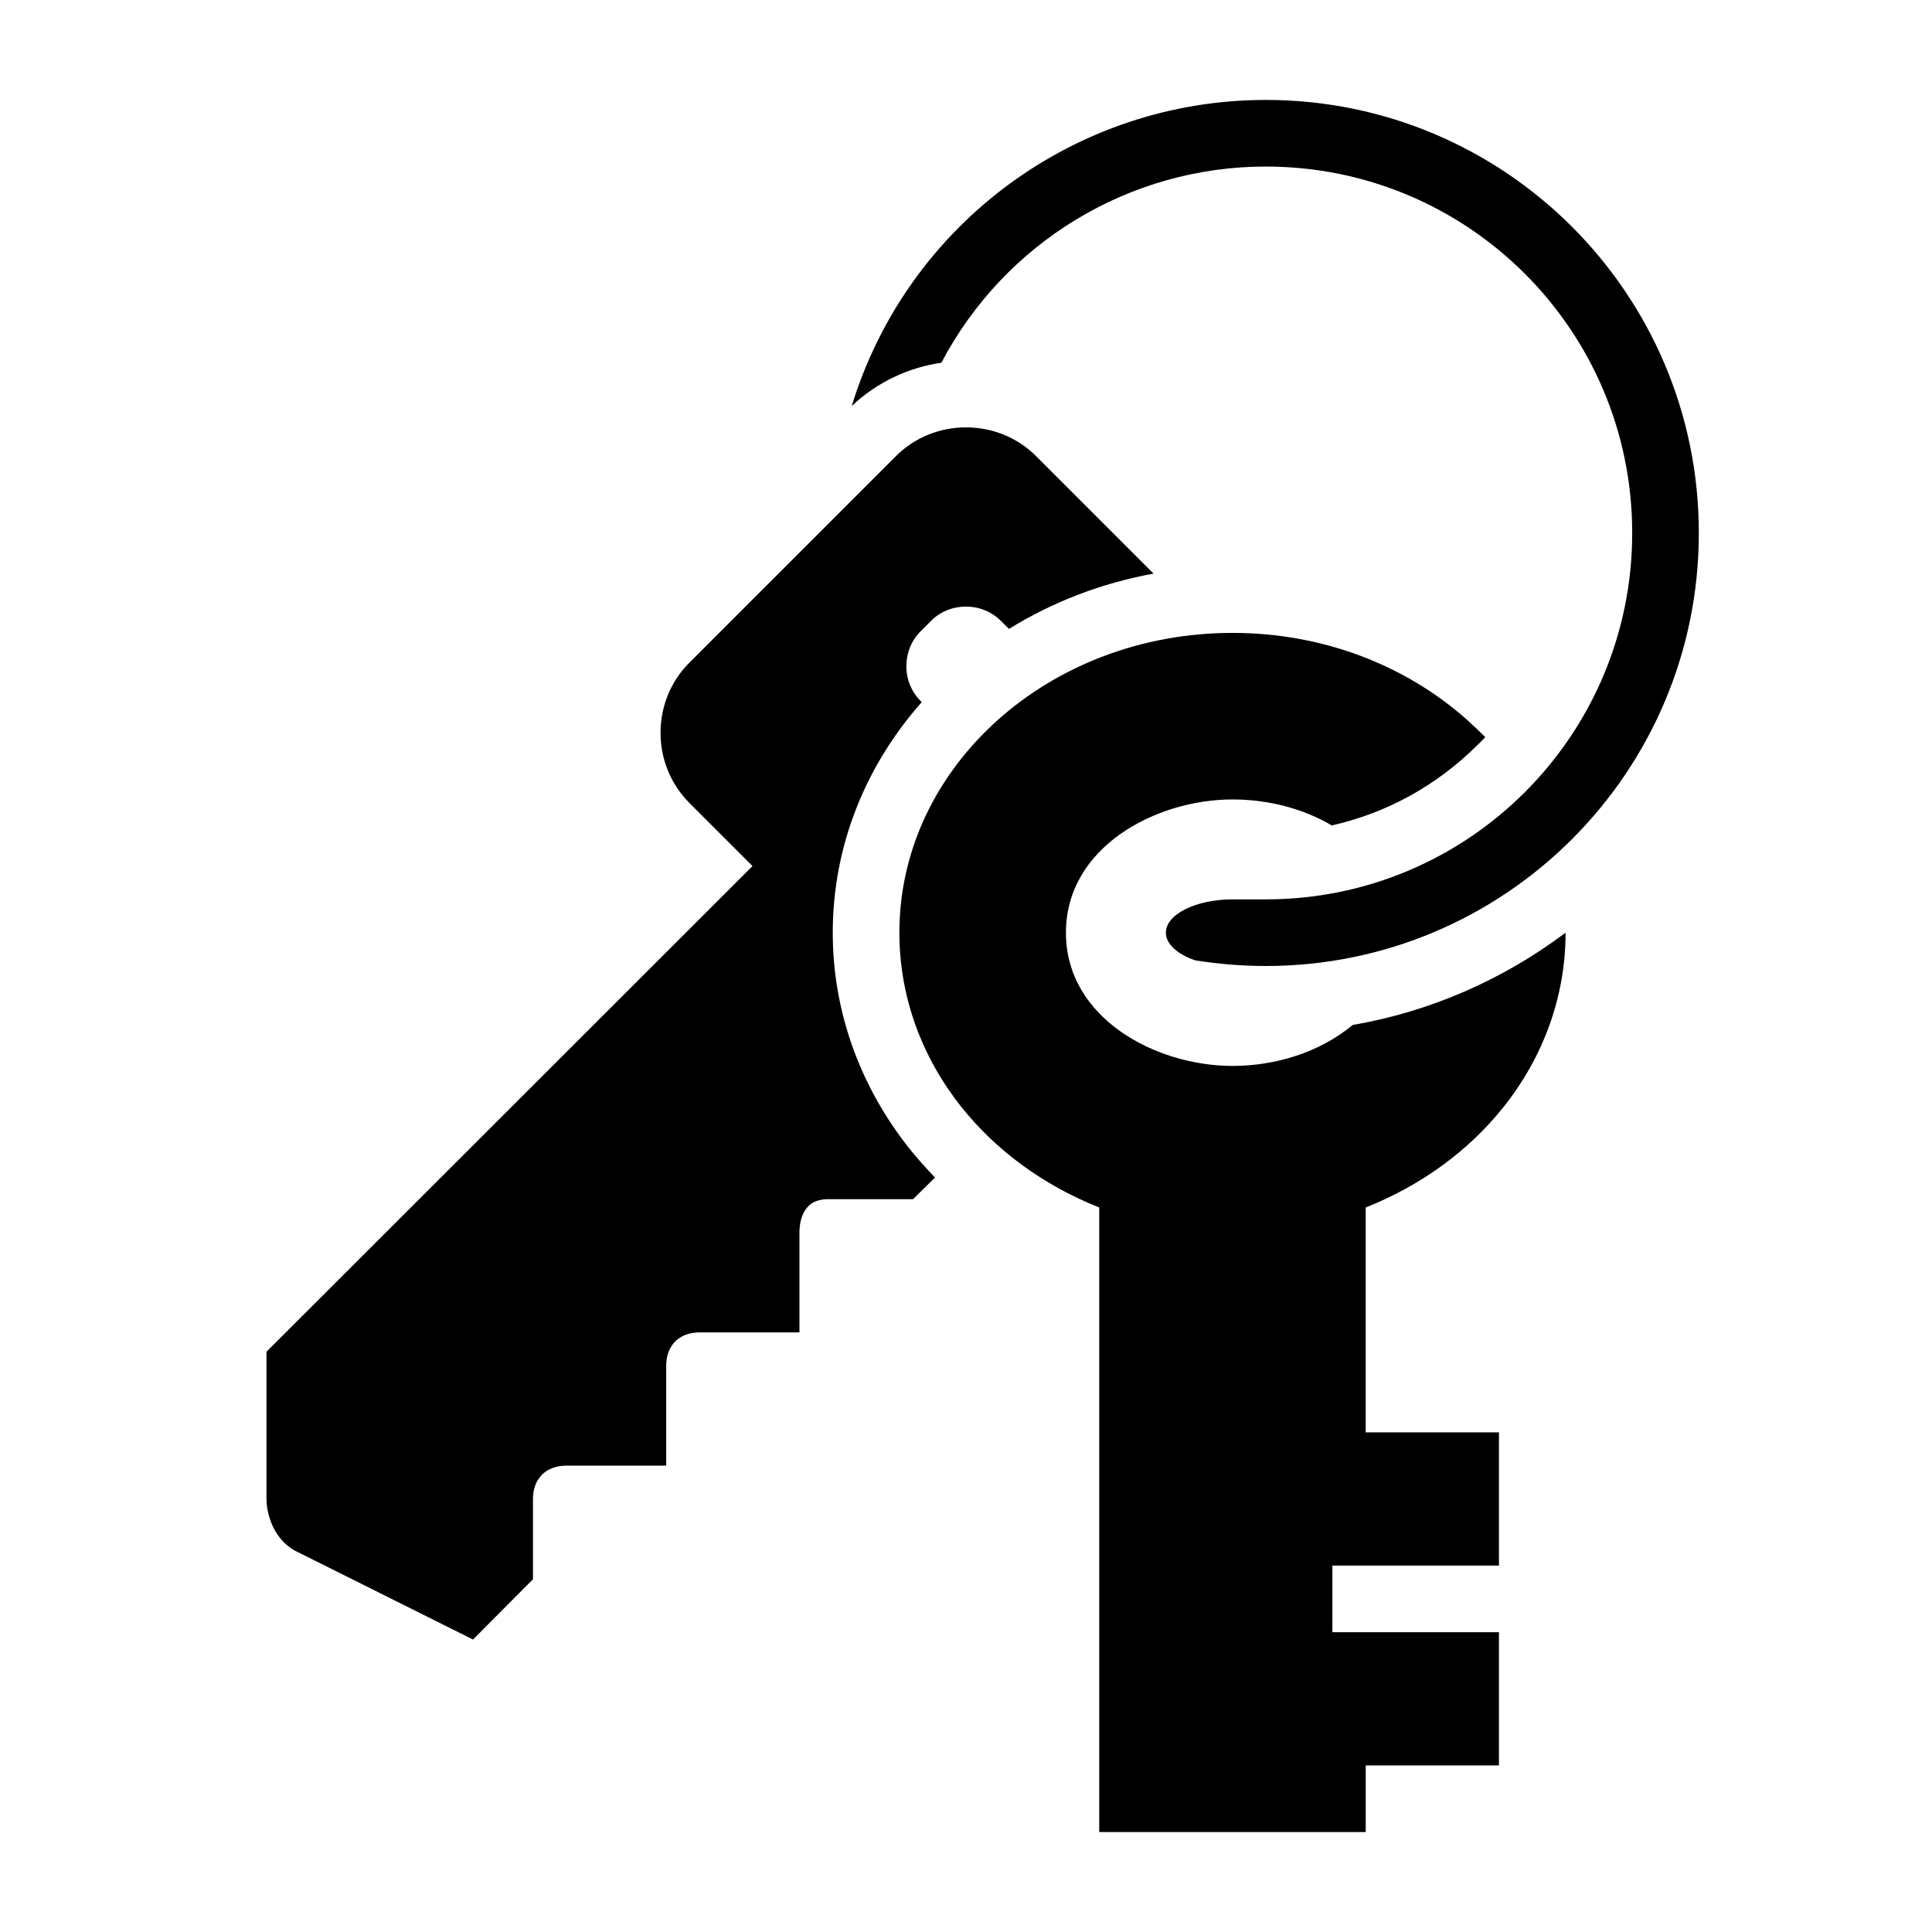 <?xml version="1.0" encoding="UTF-8"?>
<!DOCTYPE svg PUBLIC "-//W3C//DTD SVG 1.1//EN" "http://www.w3.org/Graphics/SVG/1.1/DTD/svg11.dtd">
<svg xmlns="http://www.w3.org/2000/svg" xml:space="preserve" width="580px" height="580px" shape-rendering="geometricPrecision" text-rendering="geometricPrecision" image-rendering="optimizeQuality" fill-rule="nonzero" clip-rule="nonzero" viewBox="0 0 5800 5800" xmlns:xlink="http://www.w3.org/1999/xlink">
	<title>keys icon</title>
	<desc>keys icon from the IconExperience.com I-Collection. Copyright by INCORS GmbH (www.incors.com).</desc>
		<path id="curve30"  d="M3800 300c718,0 1300,582 1300,1300 0,718 -582,1300 -1300,1300 -72,0 -143,-6 -212,-17 -53,-18 -88,-49 -88,-83 0,-55 90,-100 200,-100l100 0c608,0 1100,-492 1100,-1100 0,-608 -492,-1100 -1100,-1100 -410,0 -784,228 -974,589 -98,14 -193,58 -269,130 167,-546 672,-919 1243,-919z"/>
	<path id="curve29"  d="M895 4660c-31,-14 -54,-38 -70,-66 -16,-29 -25,-64 -25,-94l0 -442 1459 -1458 -188 -188c-59,-59 -88,-135 -88,-212 0,-77 29,-154 88,-212l617 -617c58,-59 135,-88 212,-88 77,0 154,29 212,88l351 351c-154,28 -301,84 -434,166l-23 -23c-30,-30 -68,-44 -106,-44 -38,0 -77,14 -106,44l-29 29c-30,29 -44,68 -44,106 0,42 16,78 46,108 -169,191 -267,432 -267,692 0,238 83,463 230,648 24,30 50,59 77,87l-66 65 -254 0c-28,0 -49,8 -62,23 -16,17 -25,44 -25,77l0 300 -300 0c-61,0 -100,39 -100,100l0 300 -300 0c-61,0 -100,39 -100,100l0 241 -180 181 -525 -262z"/>
	<path id="curve28"  d="M4100 5300l0 200c-267,0 -533,0 -800,0l0 -1875c-166,-66 -309,-170 -414,-302 -117,-147 -186,-328 -186,-523 0,-251 114,-477 297,-640 181,-161 429,-260 703,-260 274,0 522,99 703,260 19,17 38,35 56,53 -8,8 -15,16 -23,23 -122,122 -273,205 -438,242 -83,-49 -187,-78 -298,-78 -230,0 -500,143 -500,400 0,257 270,400 500,400 128,0 261,-40 361,-123 232,-40 450,-135 639,-277 0,195 -69,376 -186,523 -105,132 -248,236 -414,302l0 675 400 0 0 400 -500 0 0 200 500 0 0 400 -400 0z"/>
</svg>